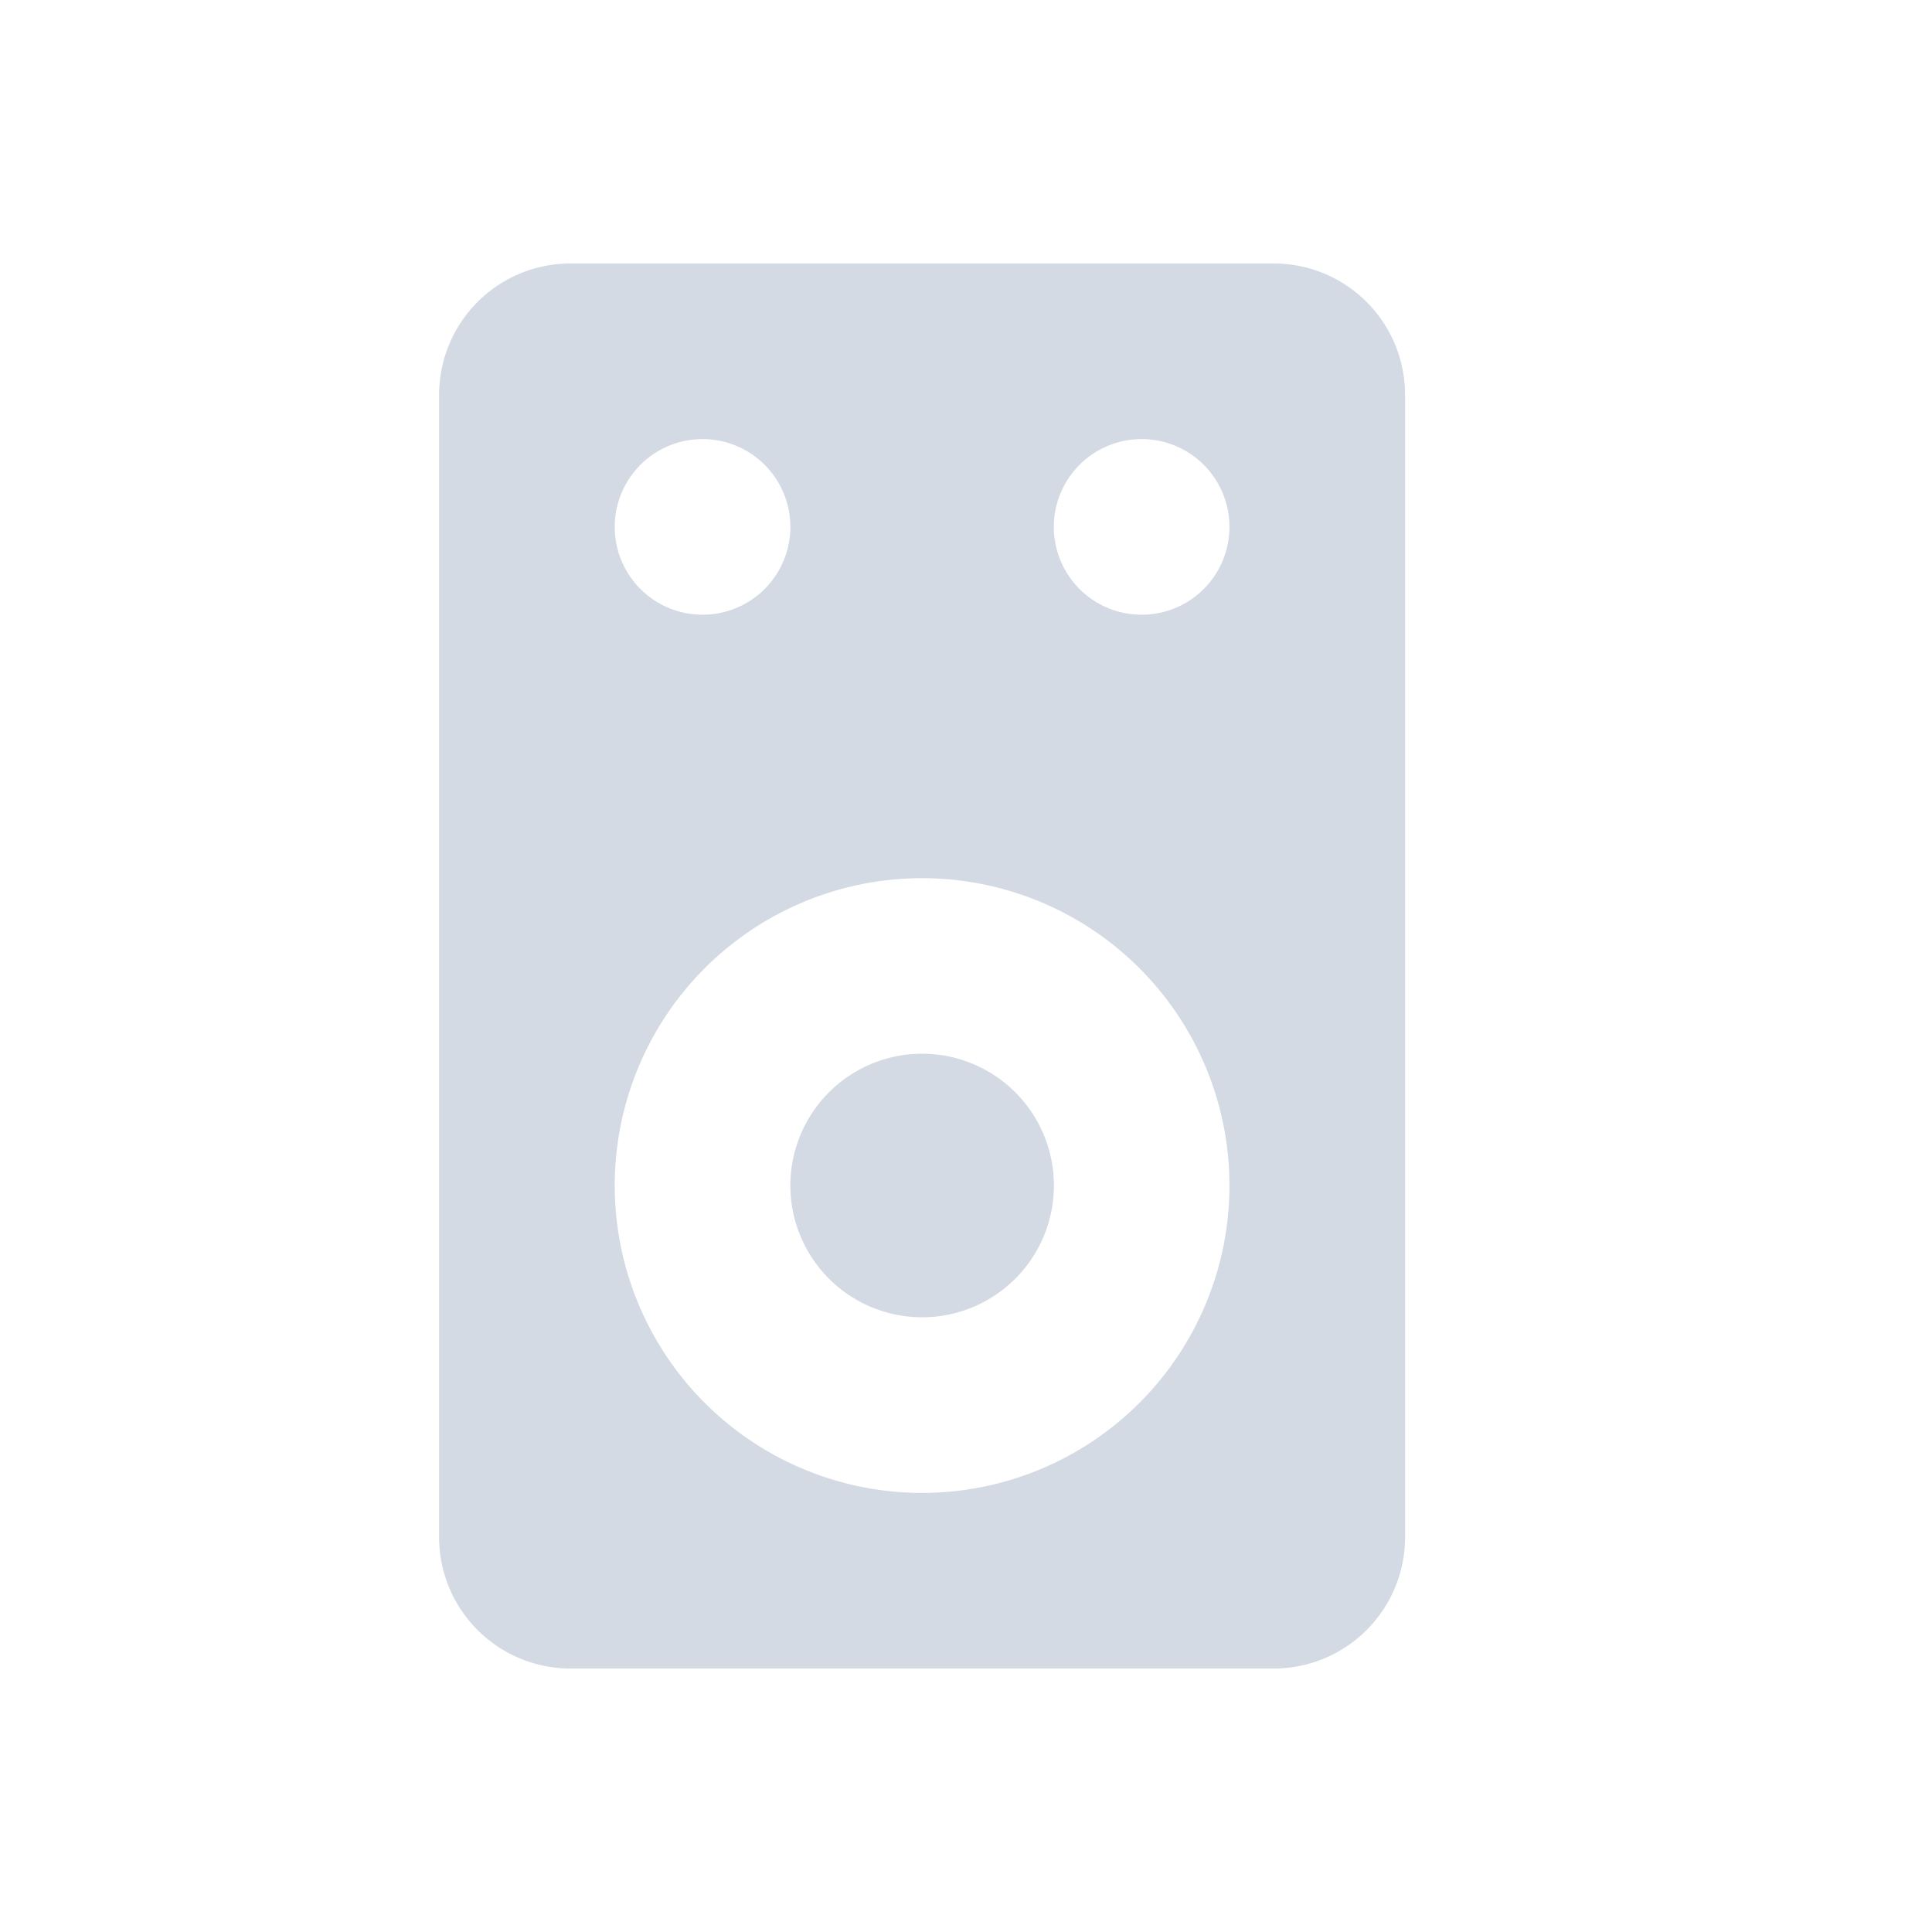 <svg xmlns="http://www.w3.org/2000/svg" width="22" height="22" version="1"><defs><style></style></defs><path d="M6.5 19c-.831 0-1.5-.669-1.5-1.5v-13C5 3.669 5.669 3 6.5 3h8c.831 0 1.5.669 1.5 1.5v13c0 .831-.669 1.5-1.5 1.5h-8zm4-2a3.5 3.5 0 1 0 0-7 3.5 3.5 0 0 0 0 7zm0-2a1.5 1.5 0 1 1 .001-3.001A1.5 1.5 0 0 1 10.5 15zM8 7a1 1 0 1 0 0-2 1 1 0 0 0 0 2zm5 0a1 1 0 1 0 0-2 1 1 0 0 0 0 2z" fill-rule="evenodd" fill="currentColor" color="#d3dae3"/></svg>